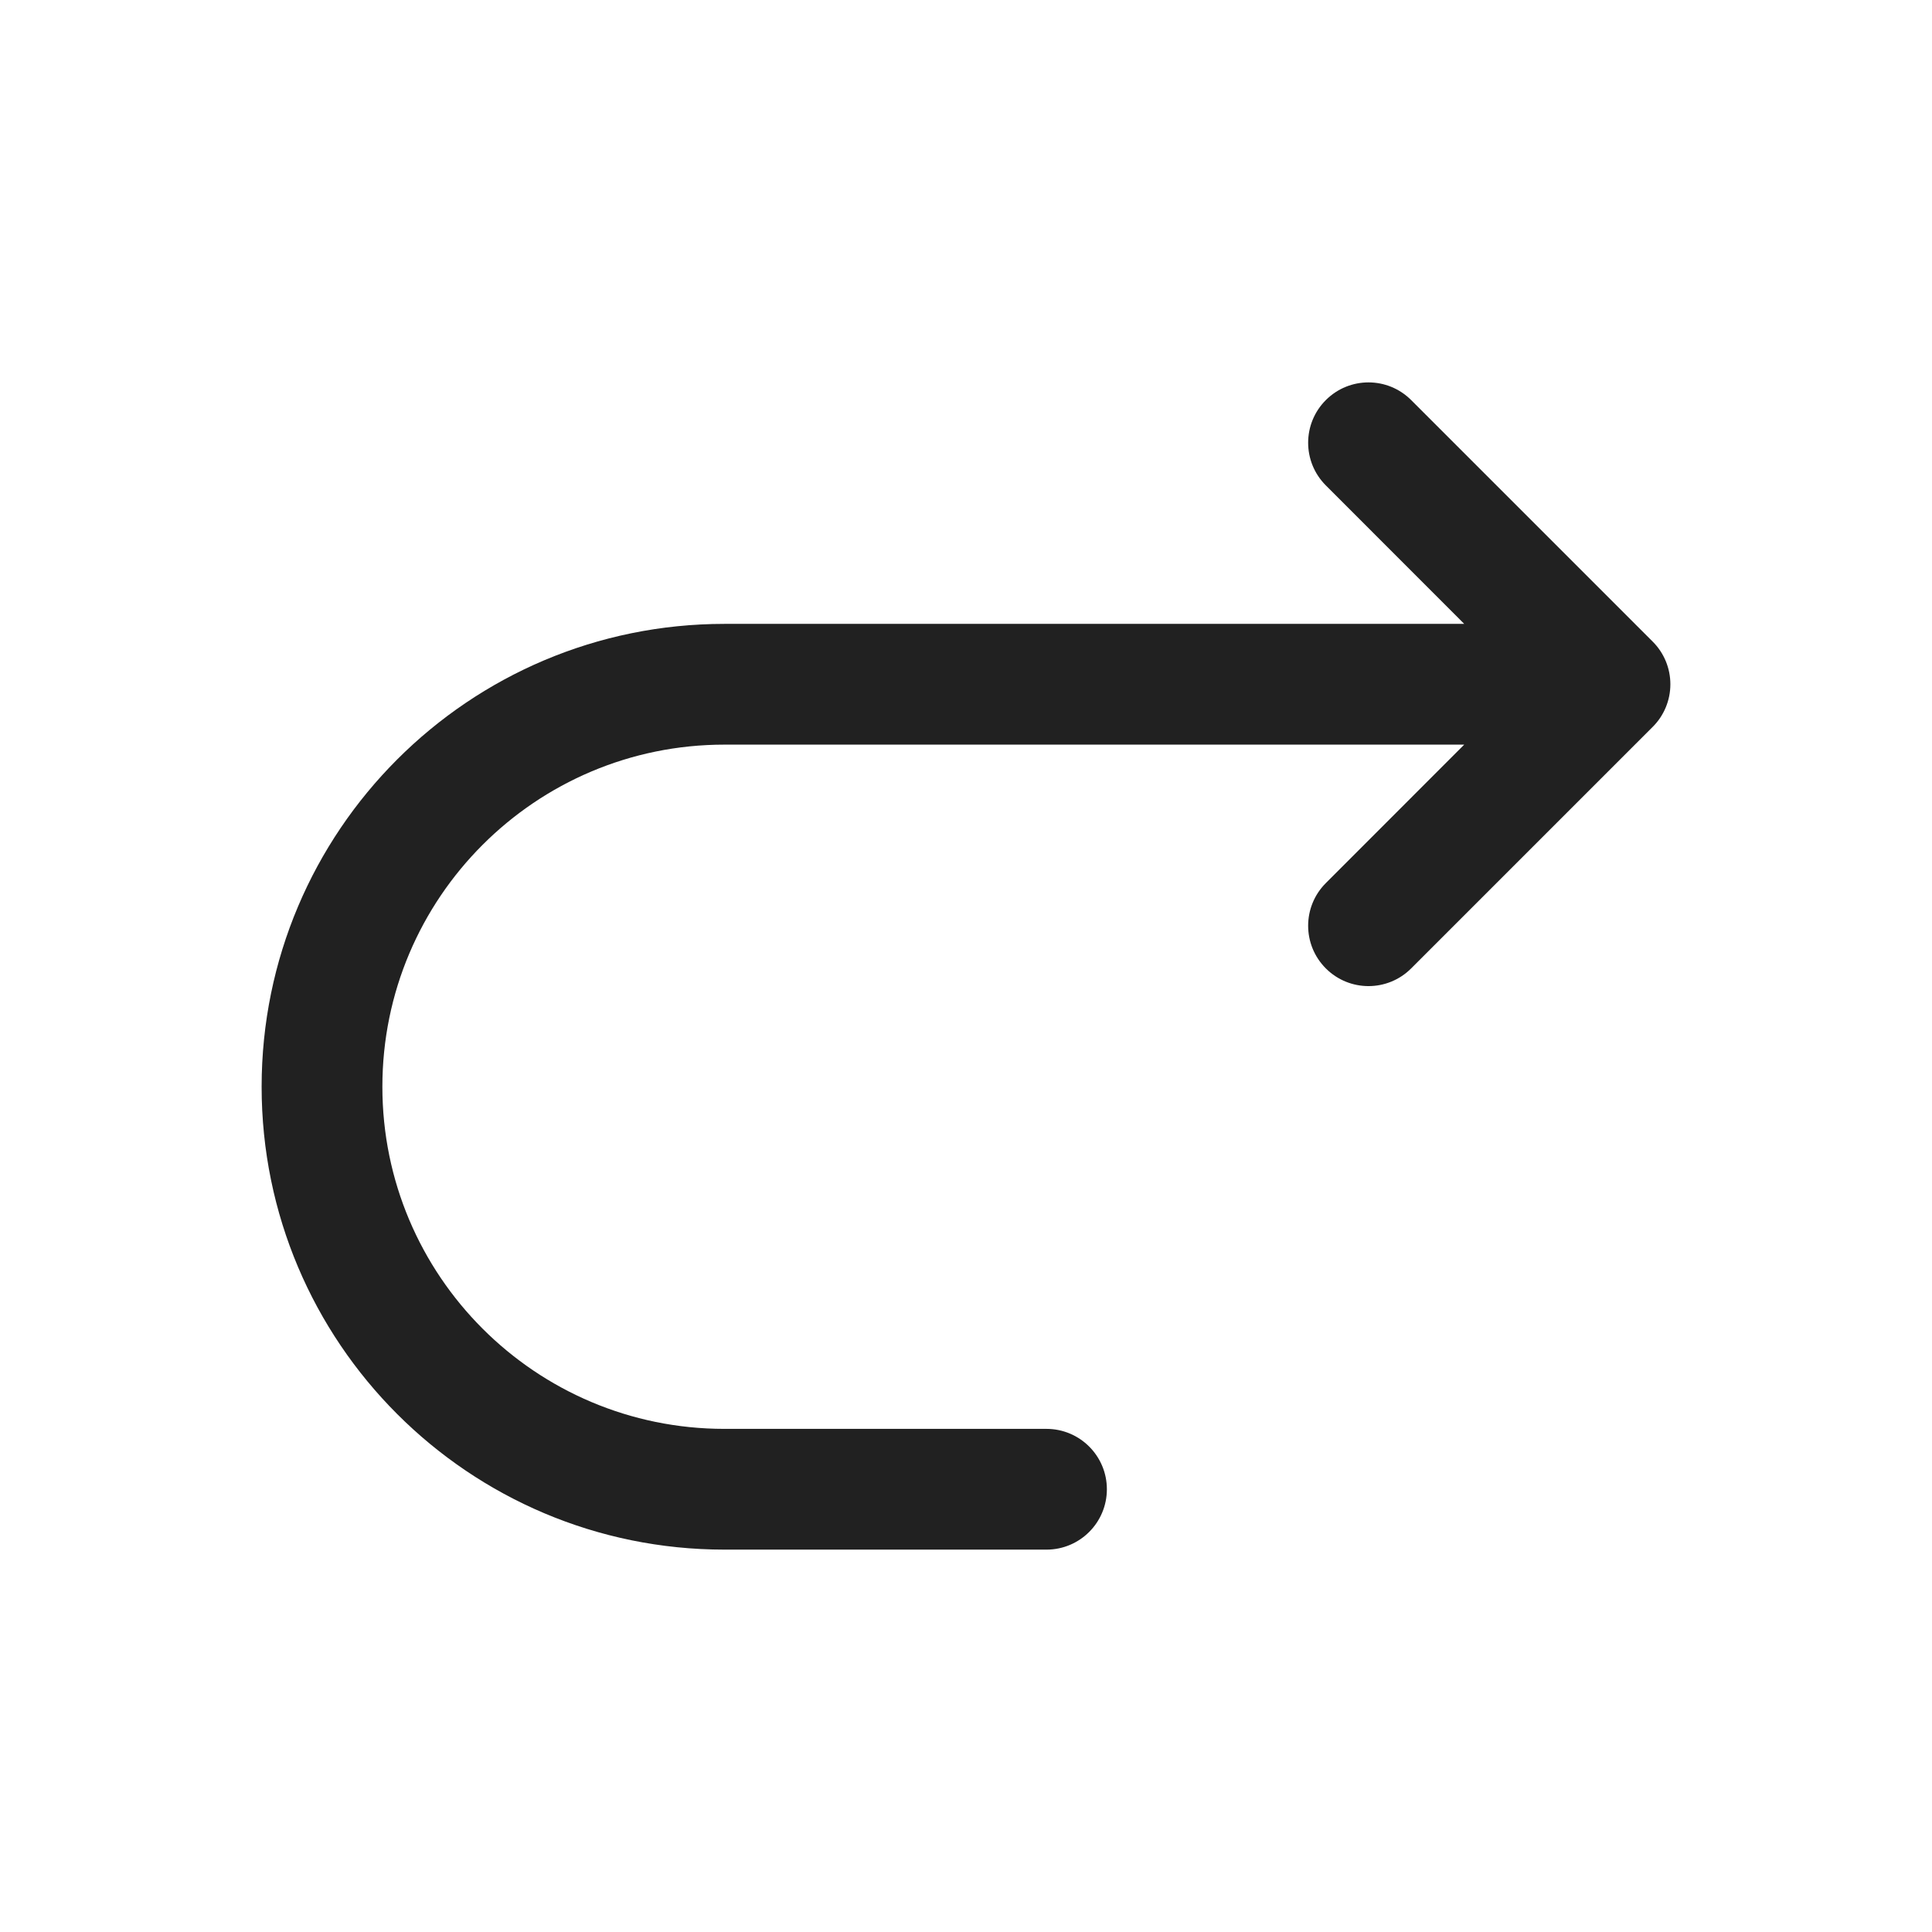 <svg width="24" height="24" viewBox="0 0 24 24" fill="none" xmlns="http://www.w3.org/2000/svg">
<path d="M17.53 12.03C17.237 12.323 16.763 12.323 16.47 12.03C16.177 11.737 16.177 11.263 16.47 10.97L18.189 9.25L13.001 9.25C13.001 9.25 13.001 9.25 13.001 9.25L9 9.25C6.653 9.25 4.75 11.153 4.75 13.5C4.75 15.847 6.653 17.75 9 17.75H13C13.414 17.75 13.75 18.086 13.75 18.5C13.75 18.914 13.414 19.25 13 19.25H9C5.824 19.25 3.25 16.676 3.25 13.5C3.25 10.324 5.824 7.75 9 7.75H10.999C10.999 7.75 10.999 7.75 10.999 7.75L18.189 7.75L16.47 6.03C16.177 5.737 16.177 5.263 16.47 4.97C16.763 4.677 17.237 4.677 17.53 4.97L20.53 7.97C20.671 8.11 20.75 8.301 20.75 8.5C20.75 8.699 20.671 8.89 20.53 9.03L17.53 12.03Z" fill="#212121"/>
</svg>
